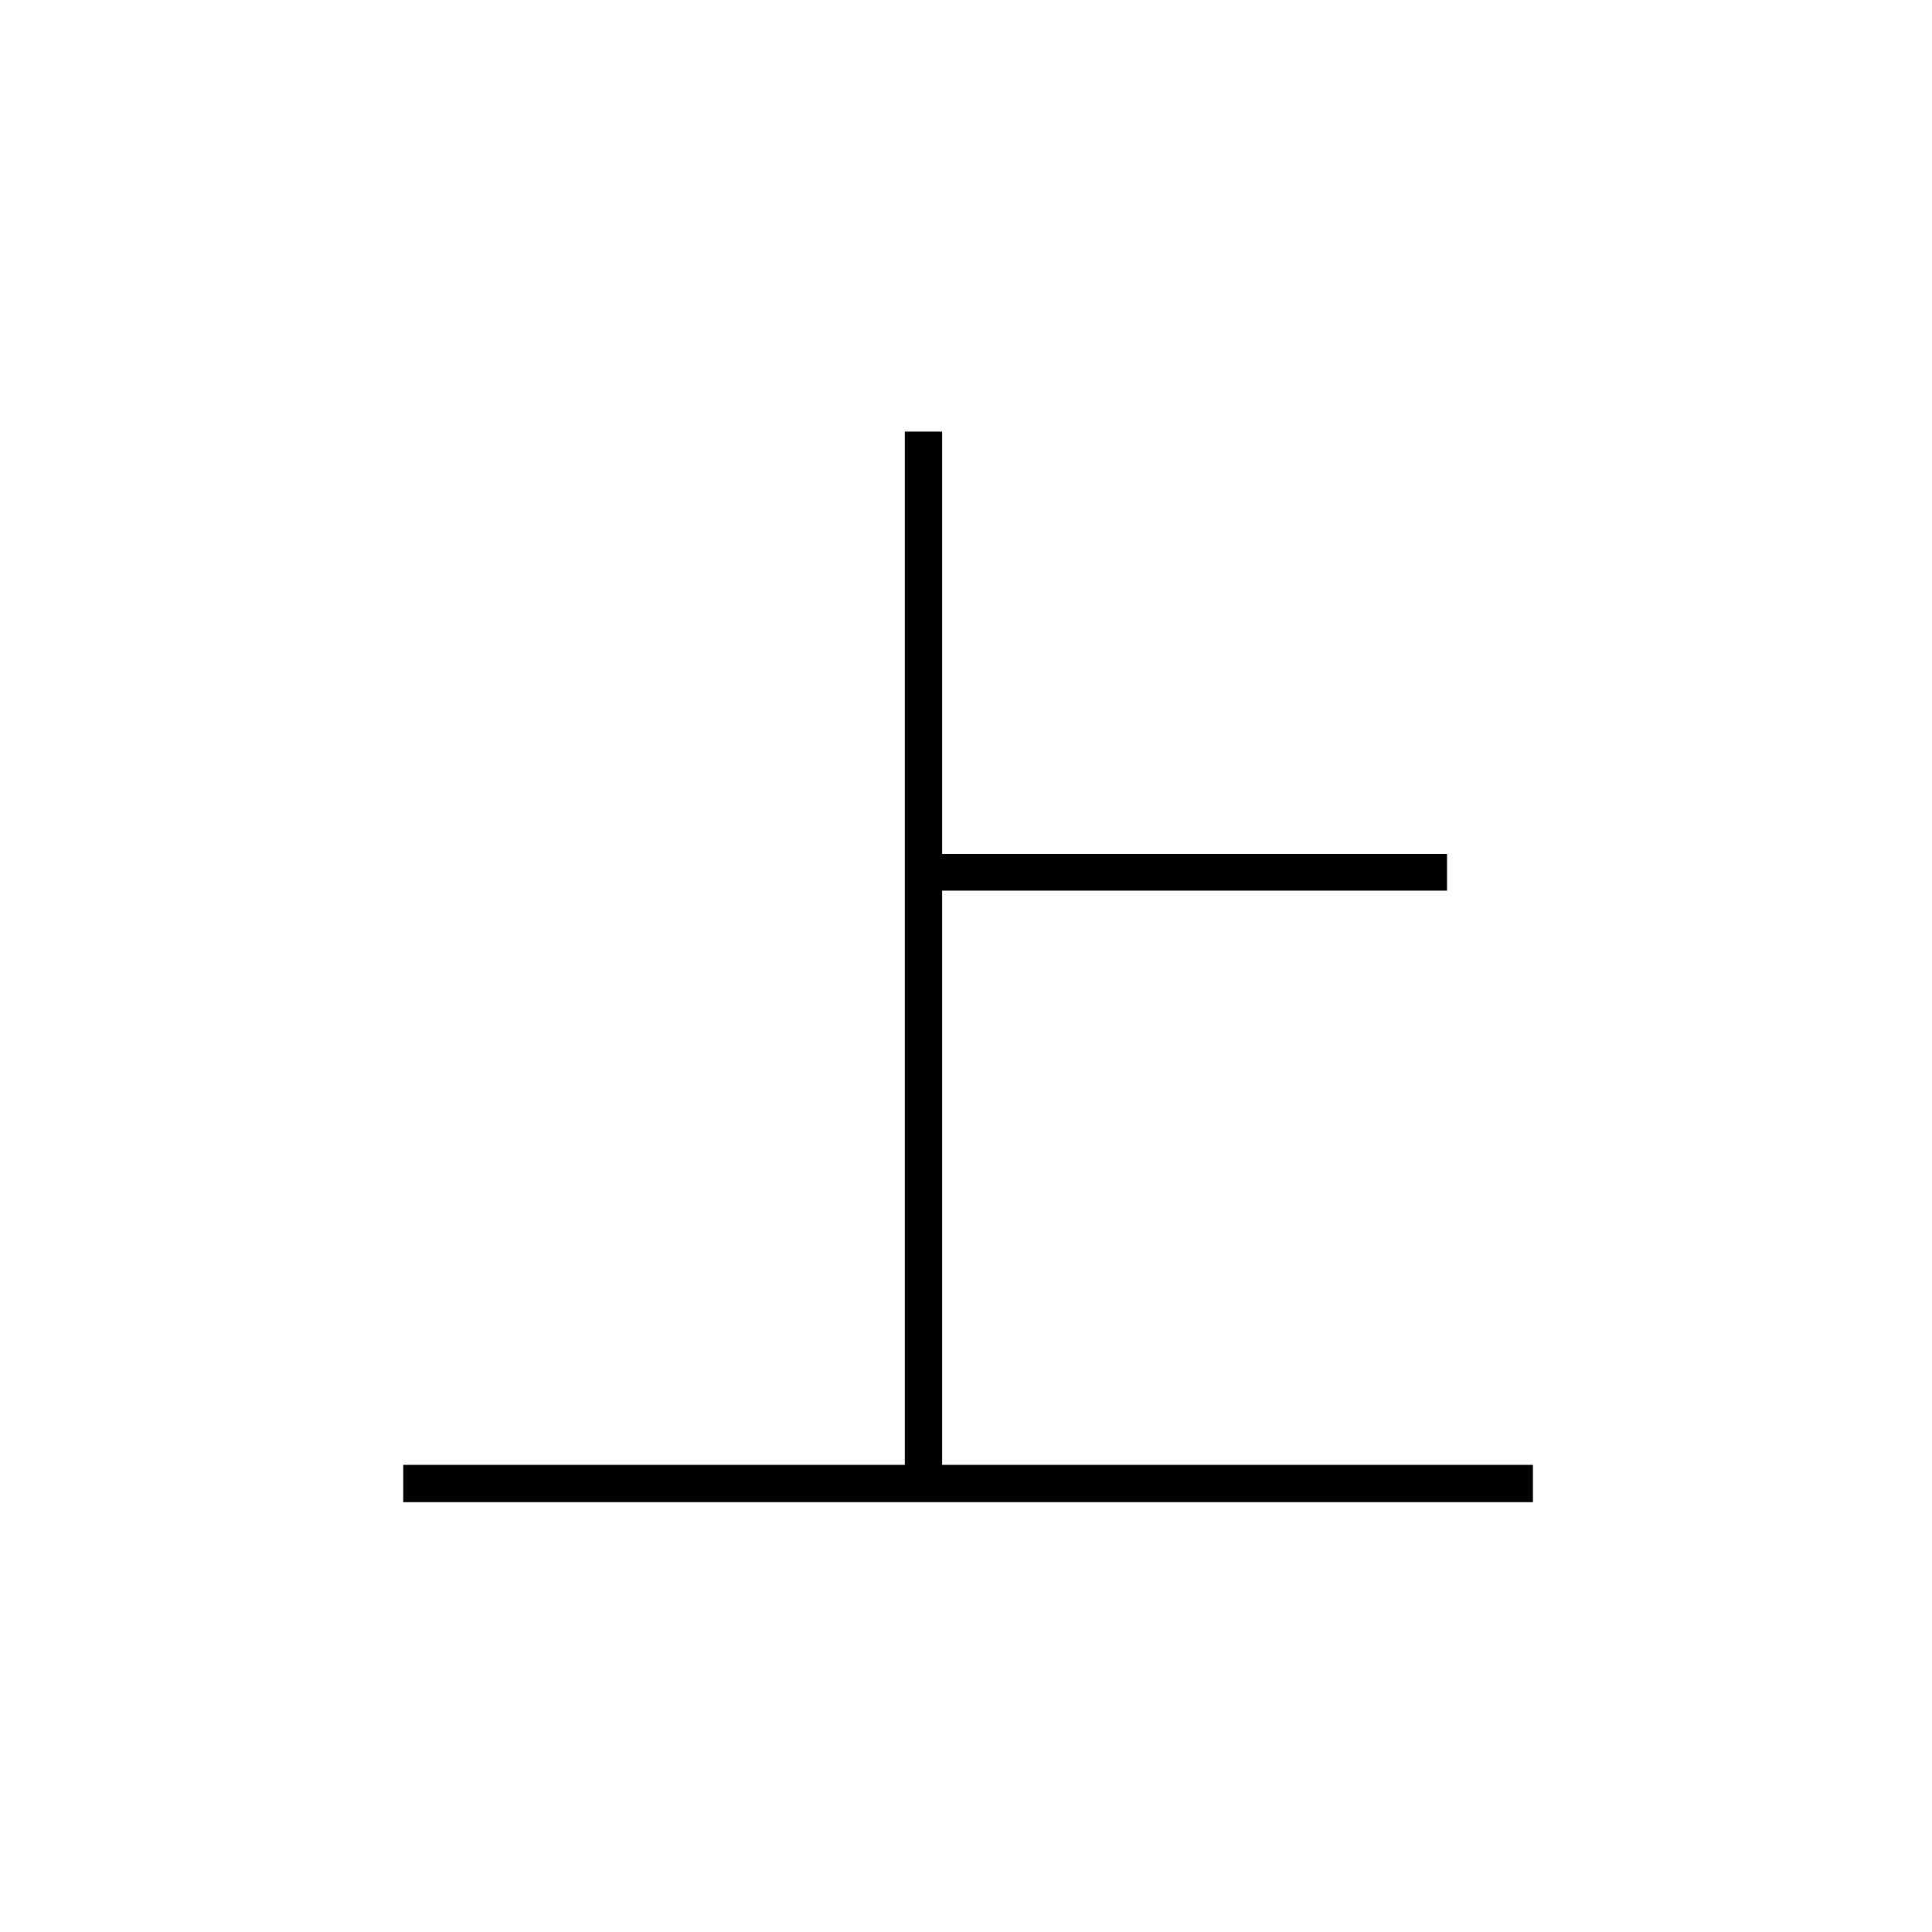 <?xml version="1.0" ?>
<svg xmlns="http://www.w3.org/2000/svg" version="1.1" width="600" height="600">
  <defs/>
  <g>
    <path stroke-width="0" fill="rgb(0, 0, 0)" opacity="1.0" d="M 288.033 265.207 C 341.816 265.207 395.6 265.207 449.384 265.207 C 449.384 269.0 449.384 272.793 449.384 276.586 C 395.6 276.586 341.816 276.586 288.033 276.586 C 288.033 272.793 288.033 269.0 288.033 265.207M 125.234 454.931 C 242.179 454.931 359.124 454.931 476.069 454.931 C 476.069 458.793 476.069 462.655 476.069 466.517 C 359.124 466.517 242.179 466.517 125.234 466.517 C 125.234 462.655 125.234 458.793 125.234 454.931M 281 134.034 C 284.861 134.034 288.722 134.034 292.584 134.034 C 292.584 242.724 292.584 351.414 292.584 460.103 C 288.722 460.103 284.861 460.103 281 460.103 C 281 351.414 281 242.724 281 134.034"/>
  </g>
</svg>
